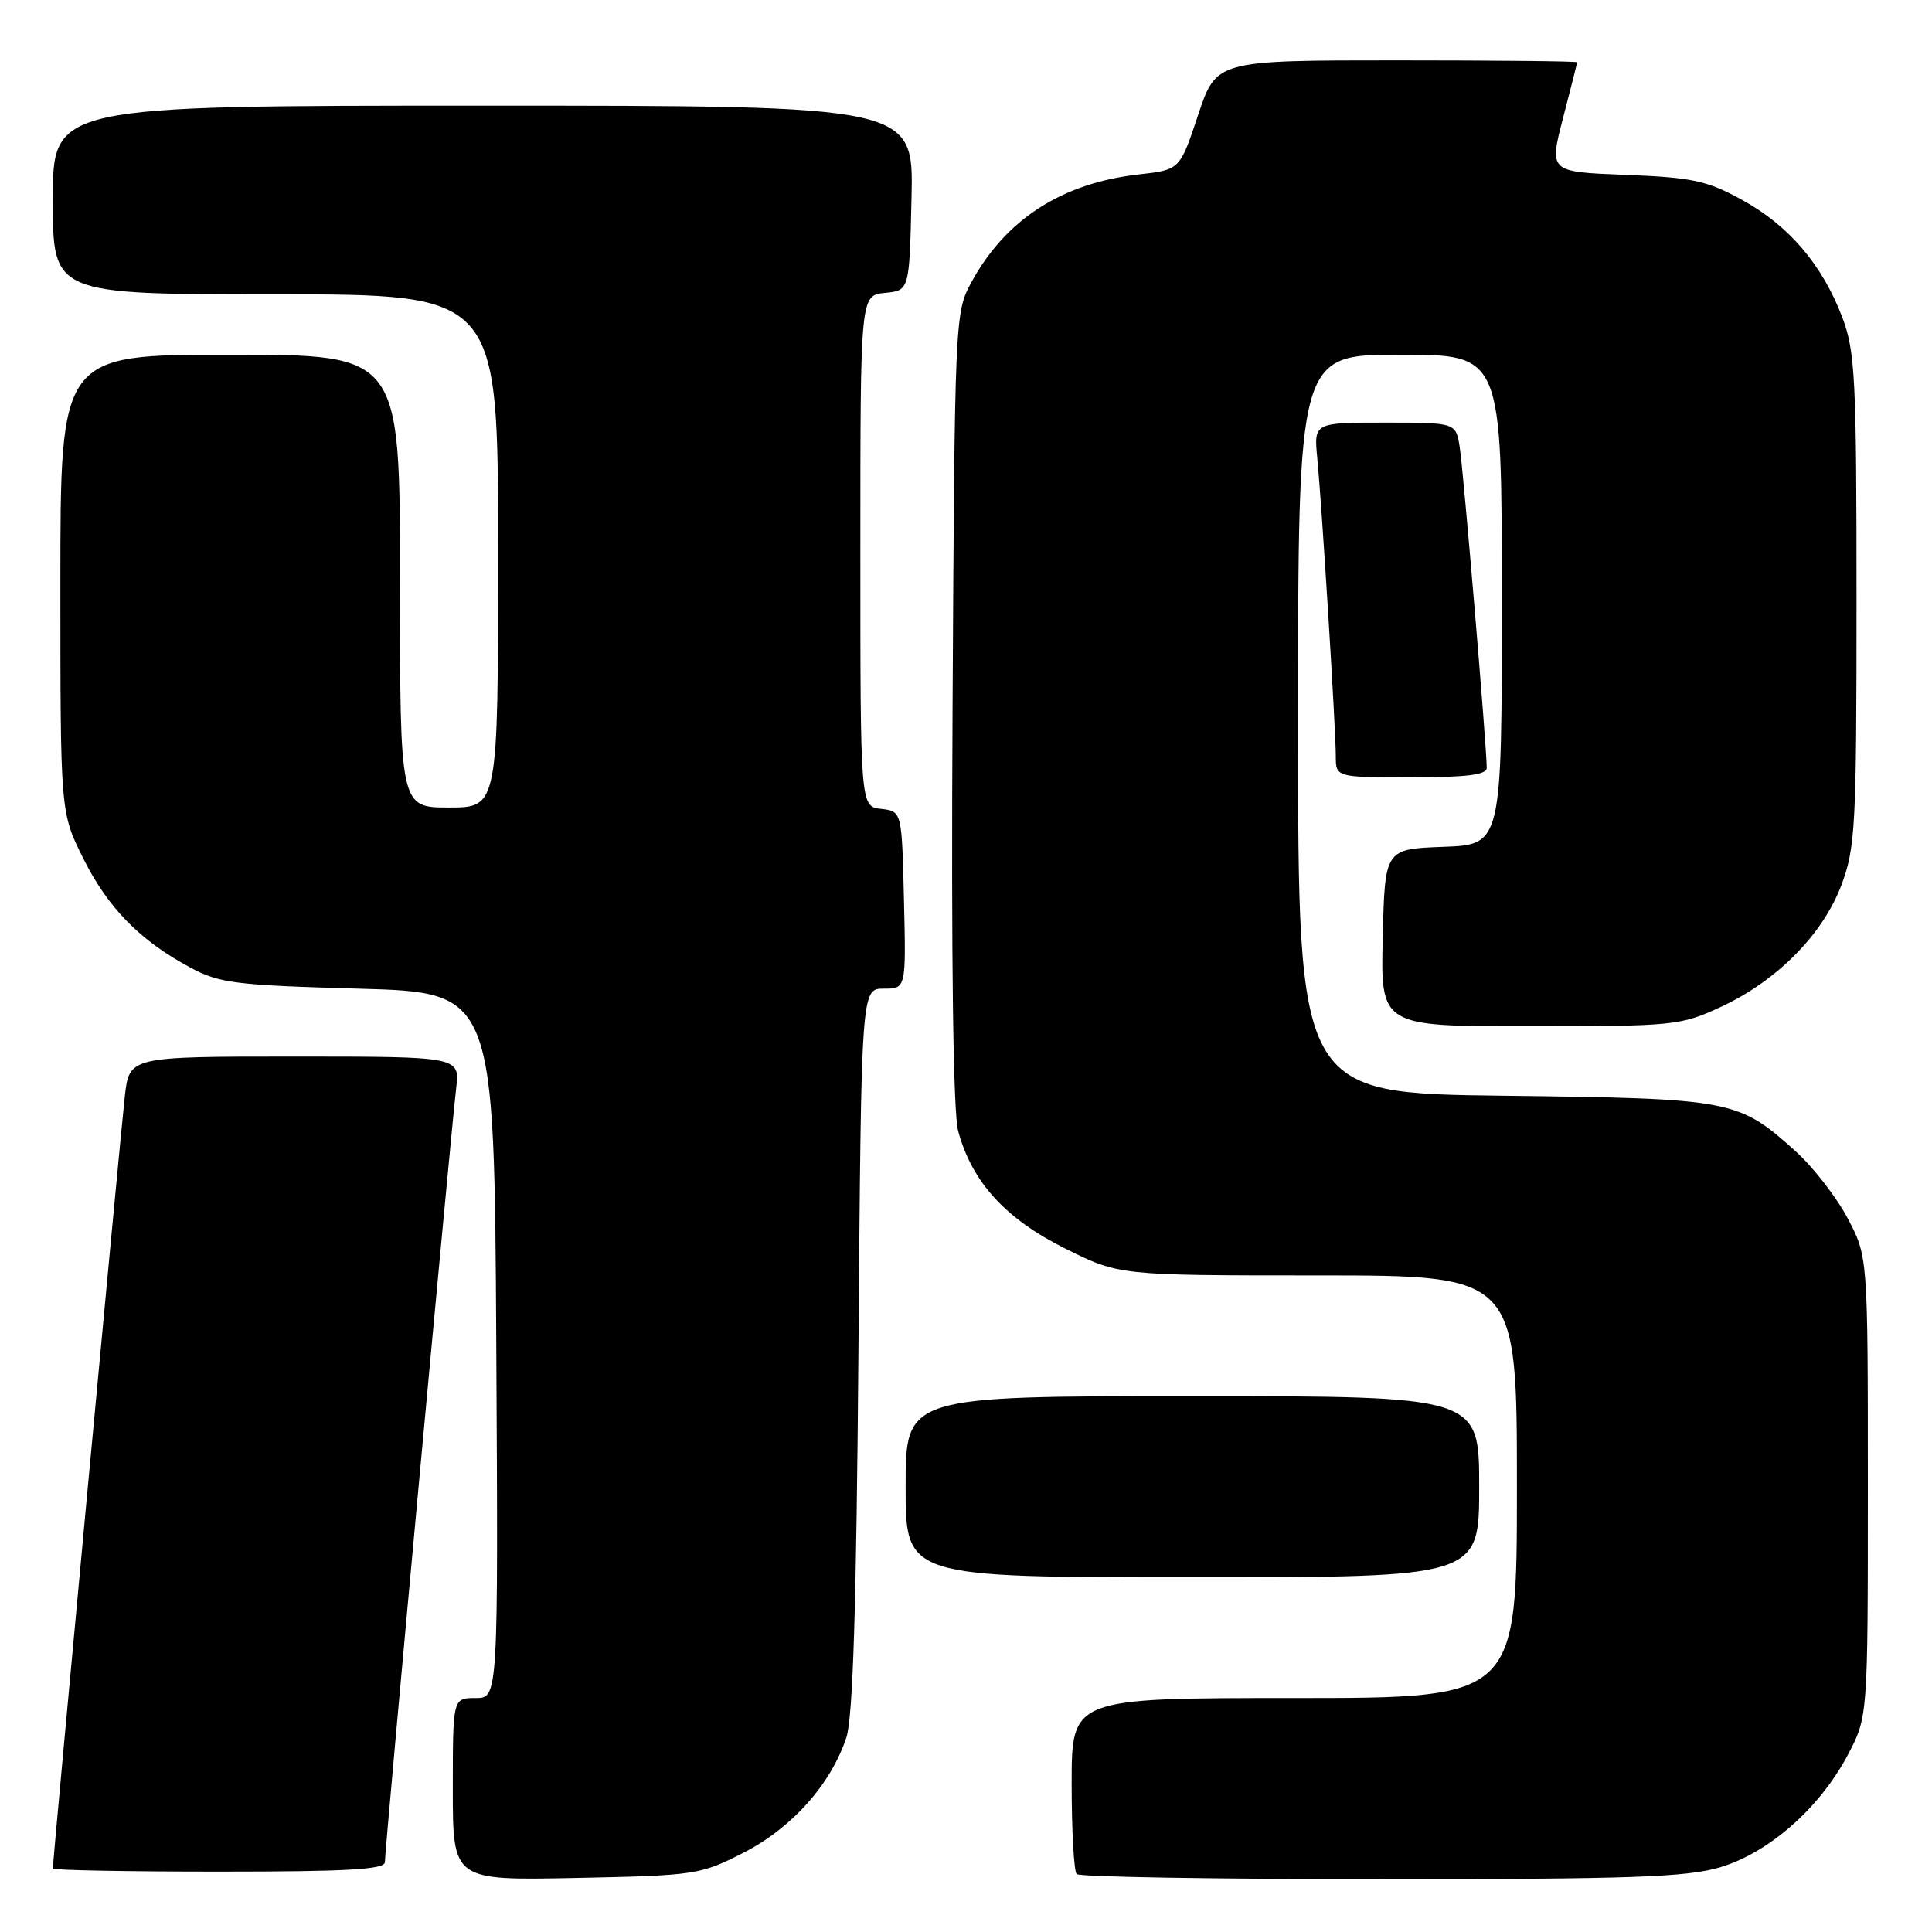 <?xml version="1.0" encoding="UTF-8" standalone="no"?>
<!DOCTYPE svg PUBLIC "-//W3C//DTD SVG 1.1//EN" "http://www.w3.org/Graphics/SVG/1.1/DTD/svg11.dtd" >
<svg xmlns="http://www.w3.org/2000/svg" xmlns:xlink="http://www.w3.org/1999/xlink" version="1.1" viewBox="0 0 256 256">
 <g >
 <path fill="currentColor"
d=" M 98.53 245.49 C 104.94 242.21 110.11 236.41 112.15 230.22 C 113.02 227.56 113.48 212.85 113.75 178.75 C 114.12 131.00 114.12 131.00 117.09 131.00 C 120.06 131.00 120.06 131.00 119.78 119.25 C 119.50 107.50 119.50 107.50 116.75 107.18 C 114.00 106.87 114.00 106.87 114.00 73.00 C 114.00 39.13 114.00 39.13 117.25 38.81 C 120.50 38.50 120.50 38.50 120.78 26.25 C 121.06 14.00 121.06 14.00 64.03 14.00 C 7.00 14.00 7.00 14.00 7.00 26.50 C 7.00 39.00 7.00 39.00 36.50 39.00 C 66.00 39.00 66.00 39.00 66.00 73.00 C 66.00 107.00 66.00 107.00 59.50 107.00 C 53.00 107.00 53.00 107.00 53.00 77.00 C 53.00 47.00 53.00 47.00 30.50 47.00 C 8.00 47.00 8.00 47.00 8.00 77.34 C 8.00 107.68 8.00 107.68 11.05 113.78 C 14.33 120.34 18.58 124.66 25.28 128.24 C 29.08 130.28 31.29 130.55 47.50 131.00 C 65.50 131.50 65.50 131.50 65.76 178.25 C 66.02 225.00 66.02 225.00 63.01 225.00 C 60.00 225.00 60.00 225.00 60.00 237.09 C 60.00 249.17 60.00 249.17 76.33 248.84 C 92.20 248.51 92.81 248.42 98.53 245.49 Z  M 227.91 247.43 C 234.38 245.51 241.13 239.57 244.84 232.54 C 247.50 227.50 247.50 227.50 247.50 197.00 C 247.50 166.50 247.50 166.50 244.83 161.44 C 243.36 158.65 240.27 154.67 237.97 152.59 C 230.34 145.70 229.60 145.56 199.25 145.19 C 172.00 144.86 172.00 144.86 172.00 95.93 C 172.00 47.00 172.00 47.00 185.50 47.00 C 199.00 47.00 199.00 47.00 199.00 79.46 C 199.00 111.92 199.00 111.92 191.25 112.21 C 183.50 112.50 183.50 112.50 183.22 124.25 C 182.94 136.00 182.94 136.00 202.72 135.99 C 221.80 135.98 222.69 135.89 228.00 133.43 C 235.45 129.98 241.55 123.81 244.01 117.24 C 245.85 112.33 246.00 109.42 246.00 79.47 C 246.00 50.06 245.82 46.56 244.11 42.04 C 241.45 35.06 237.04 29.89 230.82 26.48 C 226.15 23.92 224.26 23.52 215.38 23.17 C 205.26 22.78 205.26 22.78 207.11 15.64 C 208.13 11.71 208.97 8.39 208.98 8.25 C 208.99 8.11 198.24 8.00 185.08 8.00 C 161.17 8.00 161.17 8.00 158.75 15.25 C 156.34 22.50 156.34 22.50 150.92 23.11 C 140.67 24.26 133.21 29.09 128.66 37.50 C 126.54 41.43 126.50 42.36 126.22 93.77 C 126.03 127.43 126.30 147.40 126.96 149.86 C 128.78 156.60 133.19 161.46 141.07 165.40 C 148.27 169.00 148.27 169.00 174.63 169.00 C 201.00 169.00 201.00 169.00 201.00 197.00 C 201.00 225.00 201.00 225.00 171.50 225.00 C 142.00 225.00 142.00 225.00 142.00 236.33 C 142.00 242.57 142.30 247.97 142.67 248.33 C 143.03 248.70 161.18 249.00 182.99 249.00 C 216.07 249.00 223.51 248.74 227.91 247.43 Z  M 51.00 246.74 C 51.00 245.00 59.80 149.53 60.44 144.25 C 60.96 140.00 60.96 140.00 39.05 140.00 C 17.14 140.00 17.14 140.00 16.54 145.25 C 16.01 149.82 7.00 246.50 7.00 247.59 C 7.00 247.81 16.90 248.00 29.00 248.00 C 46.06 248.00 51.00 247.72 51.00 246.74 Z  M 196.00 197.00 C 196.00 185.00 196.00 185.00 158.00 185.00 C 120.00 185.00 120.00 185.00 120.00 197.00 C 120.00 209.00 120.00 209.00 158.00 209.00 C 196.00 209.00 196.00 209.00 196.00 197.00 Z  M 197.00 101.75 C 197.01 99.11 193.91 62.34 193.42 59.25 C 192.91 56.00 192.91 56.00 183.50 56.00 C 174.09 56.00 174.09 56.00 174.55 60.75 C 175.17 67.20 177.00 96.62 177.00 100.16 C 177.00 103.00 177.00 103.00 187.00 103.00 C 194.33 103.00 197.00 102.67 197.00 101.75 Z "/>
</g>
</svg>